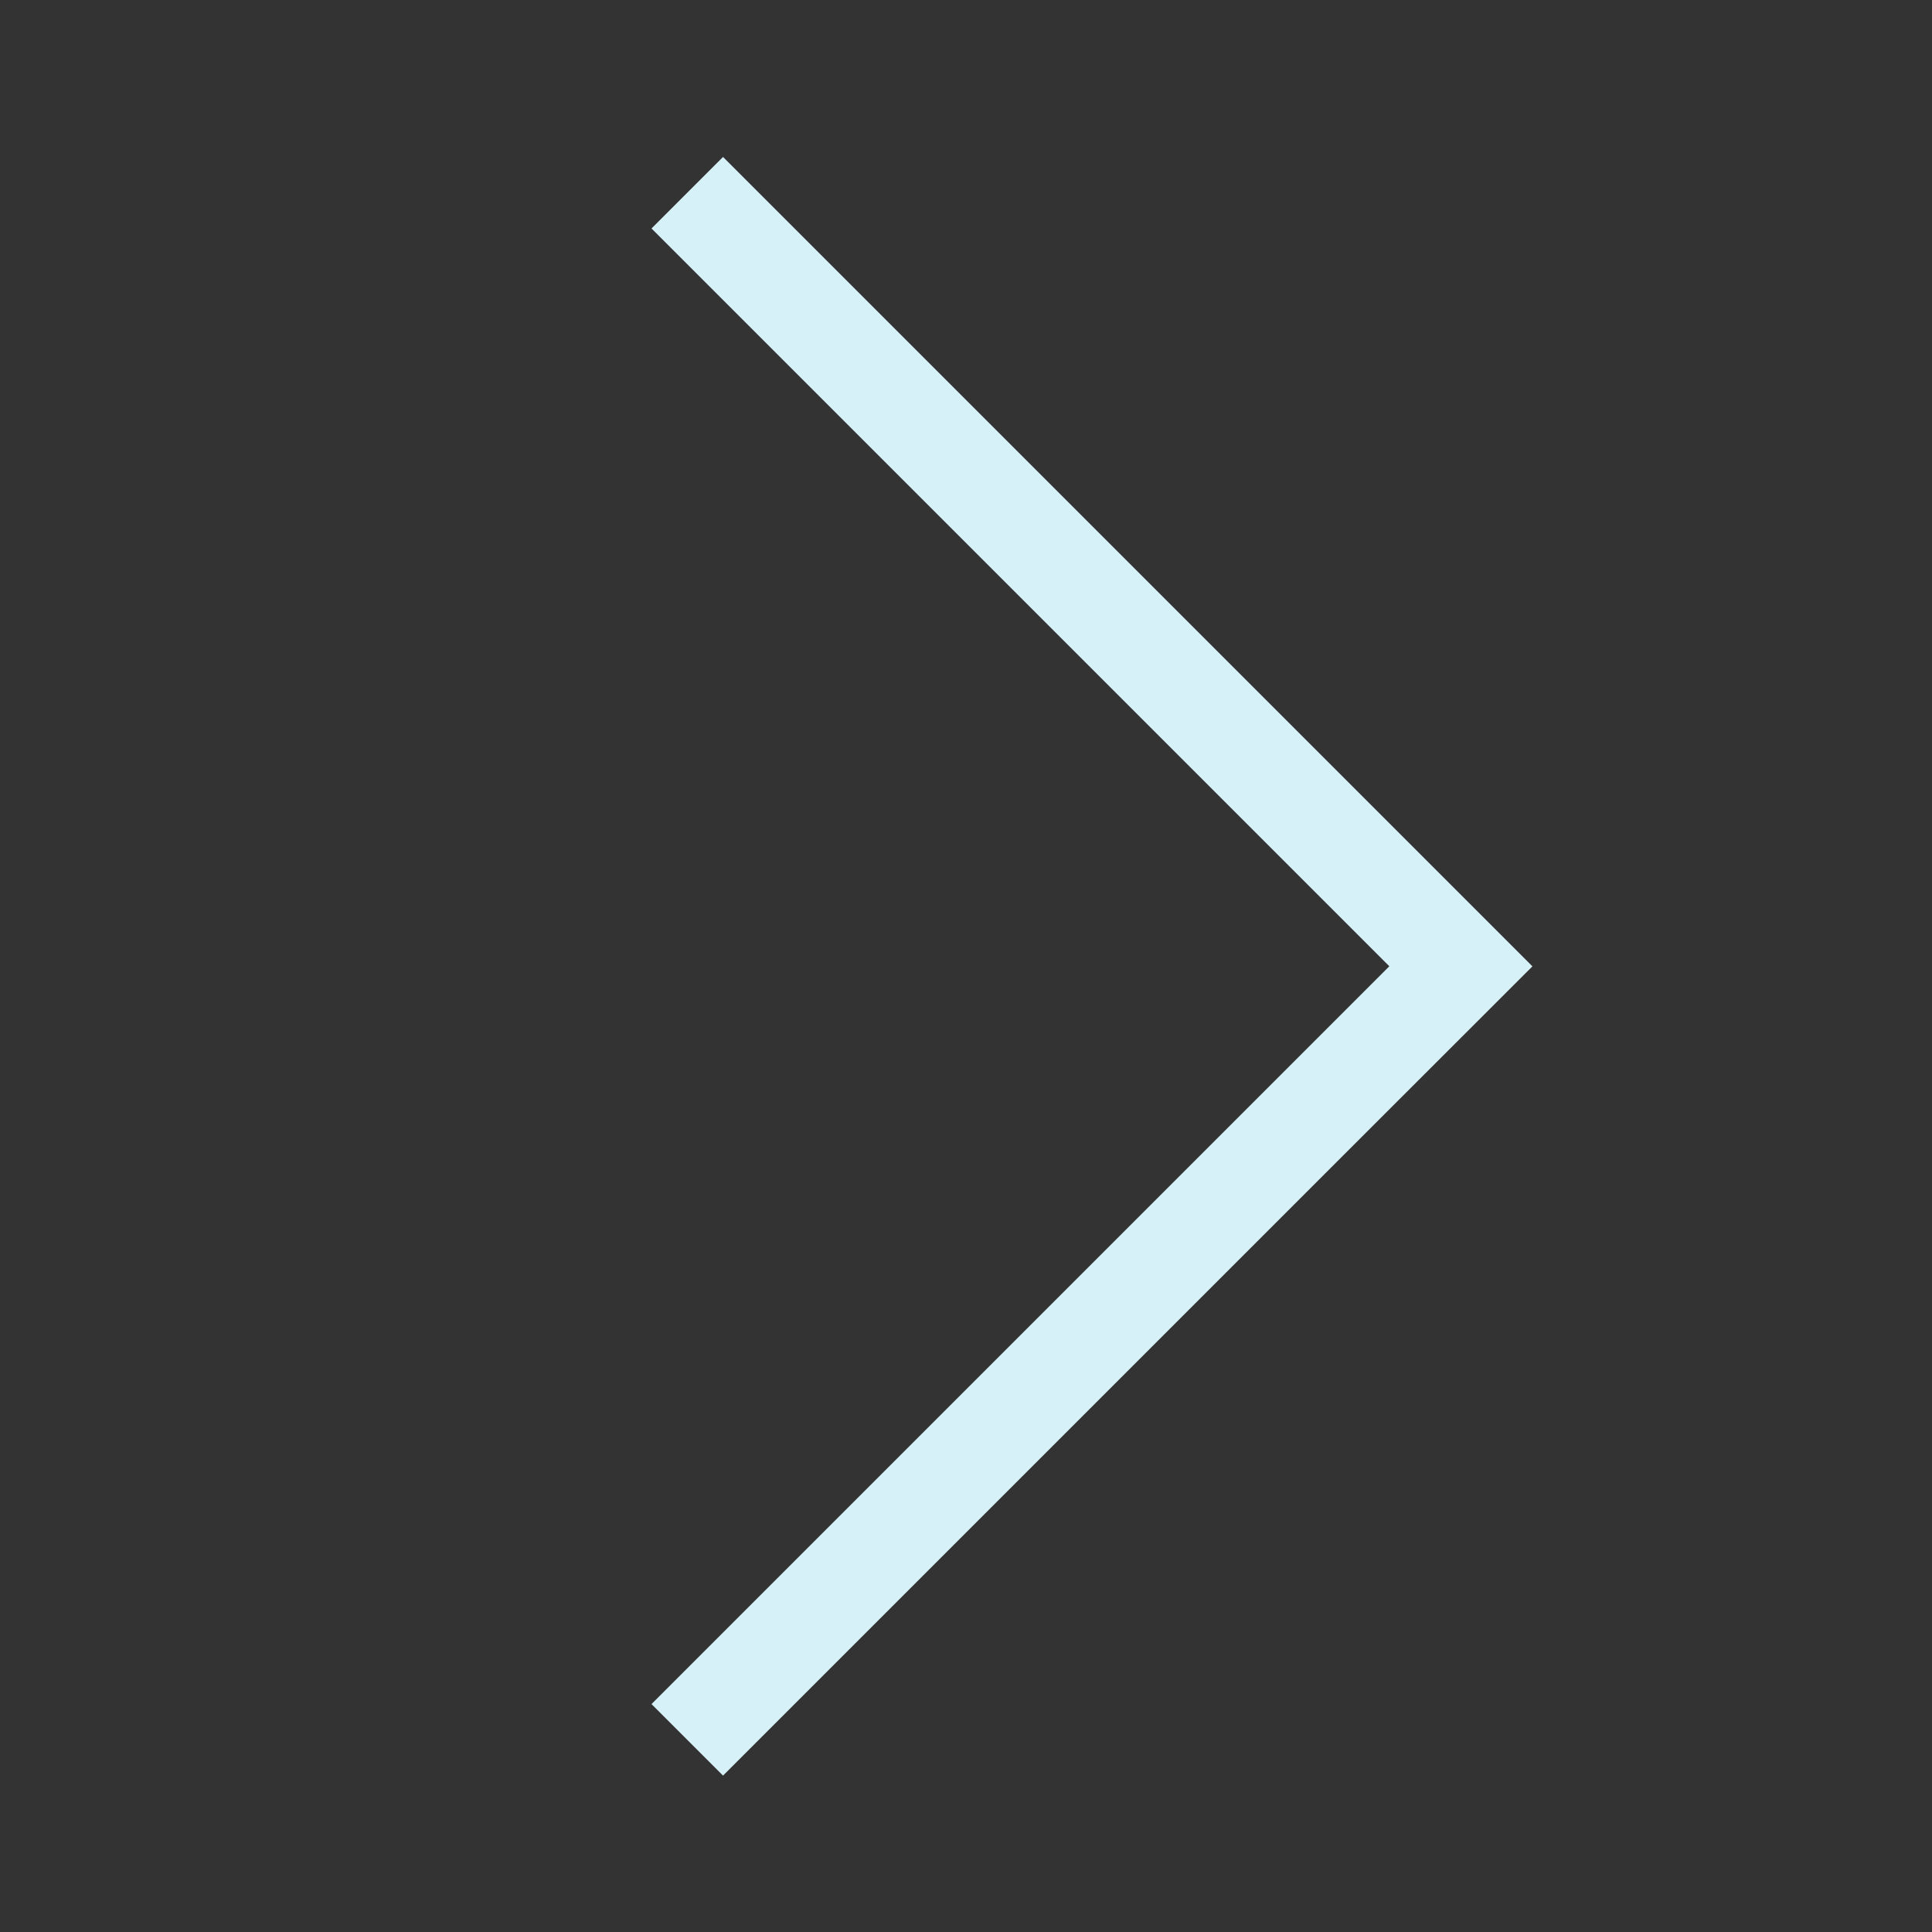 <?xml version="1.0" encoding="UTF-8" standalone="no"?>
<svg
   xmlns:dc="http://purl.org/dc/elements/1.1/"
   xmlns:cc="http://creativecommons.org/ns#"
   xmlns:rdf="http://www.w3.org/1999/02/22-rdf-syntax-ns#"
   xmlns:svg="http://www.w3.org/2000/svg"
   xmlns="http://www.w3.org/2000/svg"
   xmlns:sodipodi="http://sodipodi.sourceforge.net/DTD/sodipodi-0.dtd"
   xmlns:inkscape="http://www.inkscape.org/namespaces/inkscape"
   viewBox="0 0 22 22"
   id="svg"
   version="1.1"
   width="22"
   height="22"
   sodipodi:docname="go.svg"
   inkscape:version="1.0.2 (e86c870879, 2021-01-15)">
  <rect x="0" y="0" width="22" height="22" fill="#333333" stroke="none"/>
  <sodipodi:namedview
     pagecolor="#ffffff"
     bordercolor="#666666"
     borderopacity="1"
     objecttolerance="10"
     gridtolerance="10"
     guidetolerance="10"
     inkscape:pageopacity="0"
     inkscape:pageshadow="2"
     inkscape:window-width="1920"
     inkscape:window-height="1016"
     id="namedview21"
     showgrid="false"
     inkscape:zoom="3.7926637"
     inkscape:cx="24.504114"
     inkscape:cy="15.750196"
     inkscape:window-x="0"
     inkscape:window-y="0"
     inkscape:window-maximized="1"
     inkscape:current-layer="svg"
     inkscape:document-rotation="0">
    <inkscape:grid
       type="xygrid"
       id="grid853"
       originx="-56"
       originy="0" />
  </sodipodi:namedview>
  <defs
     id="defs81">
    <style
       id="current-color-scheme"
       type="text/css" />
  </defs>
  <g
     id="go-down"
     transform="matrix(0.917,0,0,0.917,-86.083,0)">
    <rect
       style="opacity:0.01;fill:#00000f;fill-opacity:0.004;stroke:none"
       id="rect3098"
       width="24"
       height="24"
       x="155"
       y="0" />
    <path
       id="rect4176-9"
       d="M 157.884,7.028 157,7.912 164.656,15.568 167,17.912 169.344,15.568 177,7.912 176.116,7.028 168.46,14.684 167,16.144 165.54,14.684 Z"
       style="fill:#d7f1f8;fill-opacity:1;stroke:none"
       class="ColorScheme-Text" />
  </g>
  <g
     id="go-next"
     transform="matrix(0.917,0,0,0.917,-73.333,0)">
    <rect
       style="opacity:0.01;fill:#00000f;fill-opacity:0.004;stroke:none"
       id="rect3094"
       width="24"
       height="24"
       x="80"
       y="0" />
    <path
       id="rect4176-6"
       d="m 88.949,1.949 -0.888,0.888 7.695,7.695 1.467,1.467 -1.467,1.467 -7.695,7.695 0.888,0.888 7.695,-7.695 L 99,12 96.644,9.644 Z"
       style="fill:#d7f1f8;fill-opacity:1;stroke:none"
       class="ColorScheme-Text" />
  </g>
  <g
     id="go-previous"
     transform="matrix(0.917,0,0,0.917,-64.667,0)">
    <rect
       y="0"
       x="40"
       height="24"
       width="24"
       id="rect3092"
       style="opacity:0.01;fill:#00000f;fill-opacity:0.004;stroke:none" />
    <path
       id="rect4176-31"
       d="m 56.088,2 -7.656,7.656 -2.344,2.344 2.344,2.344 7.656,7.656 0.884,-0.884 L 49.316,13.46 47.856,12 49.316,10.54 56.972,2.884 Z"
       style="fill:#d7f1f8;fill-opacity:1;stroke:none"
       class="ColorScheme-Text" />
  </g>
  <g
     id="go-up"
     transform="matrix(0.917,0,0,0.917,-77.417,0)">
    <rect
       y="0"
       x="115"
       height="24"
       width="24"
       id="rect3096"
       style="opacity:0.01;fill:#00000f;fill-opacity:0.004;stroke:none" />
    <path
       id="rect4176-2"
       d="M 117.884,16.912 117,16.028 124.656,8.372 127,6.028 l 2.344,2.344 7.656,7.656 -0.884,0.884 -7.656,-7.656 -1.46,-1.46 -1.46,1.46 z"
       style="fill:#d7f1f8;fill-opacity:1;stroke:none"
       class="ColorScheme-Text" />
  </g>
  <g
     id="go-home"
     transform="translate(-56)">
    <rect
       y="0"
       x="0"
       height="22"
       width="22"
       id="rect2996"
       style="opacity:0.01;fill:#ed1515;fill-opacity:0.004;stroke:none;stroke-width:0.917" />
    <path
       class="fil0"
       d="m 17.163,11.575 v 7.582 C 17.163,19.611 16.774,20 16.321,20 h -2.657 c -0.454,0 -0.778,-0.389 -0.778,-0.842 v -4.99 l -3.759,-0.065 v 5.055 C 9.127,19.611 8.738,20 8.285,20 H 5.628 C 5.174,20 4.785,19.611 4.785,19.158 v -7.518 H 3.035 c -0.778,0 -1.102,-0.842 -0.583,-1.361 l 8.036,-8.036 c 0.324,-0.324 0.842,-0.324 1.167,0 l 7.906,7.906 c 0.454,0.518 0.13,1.426 -0.583,1.426 z"
       id="path6"
       style="fill:#d7f1f8;fill-opacity:1;stroke-width:0.065;image-rendering:optimizeQuality;shape-rendering:geometricPrecision;text-rendering:geometricPrecision" />
  </g>
</svg>

